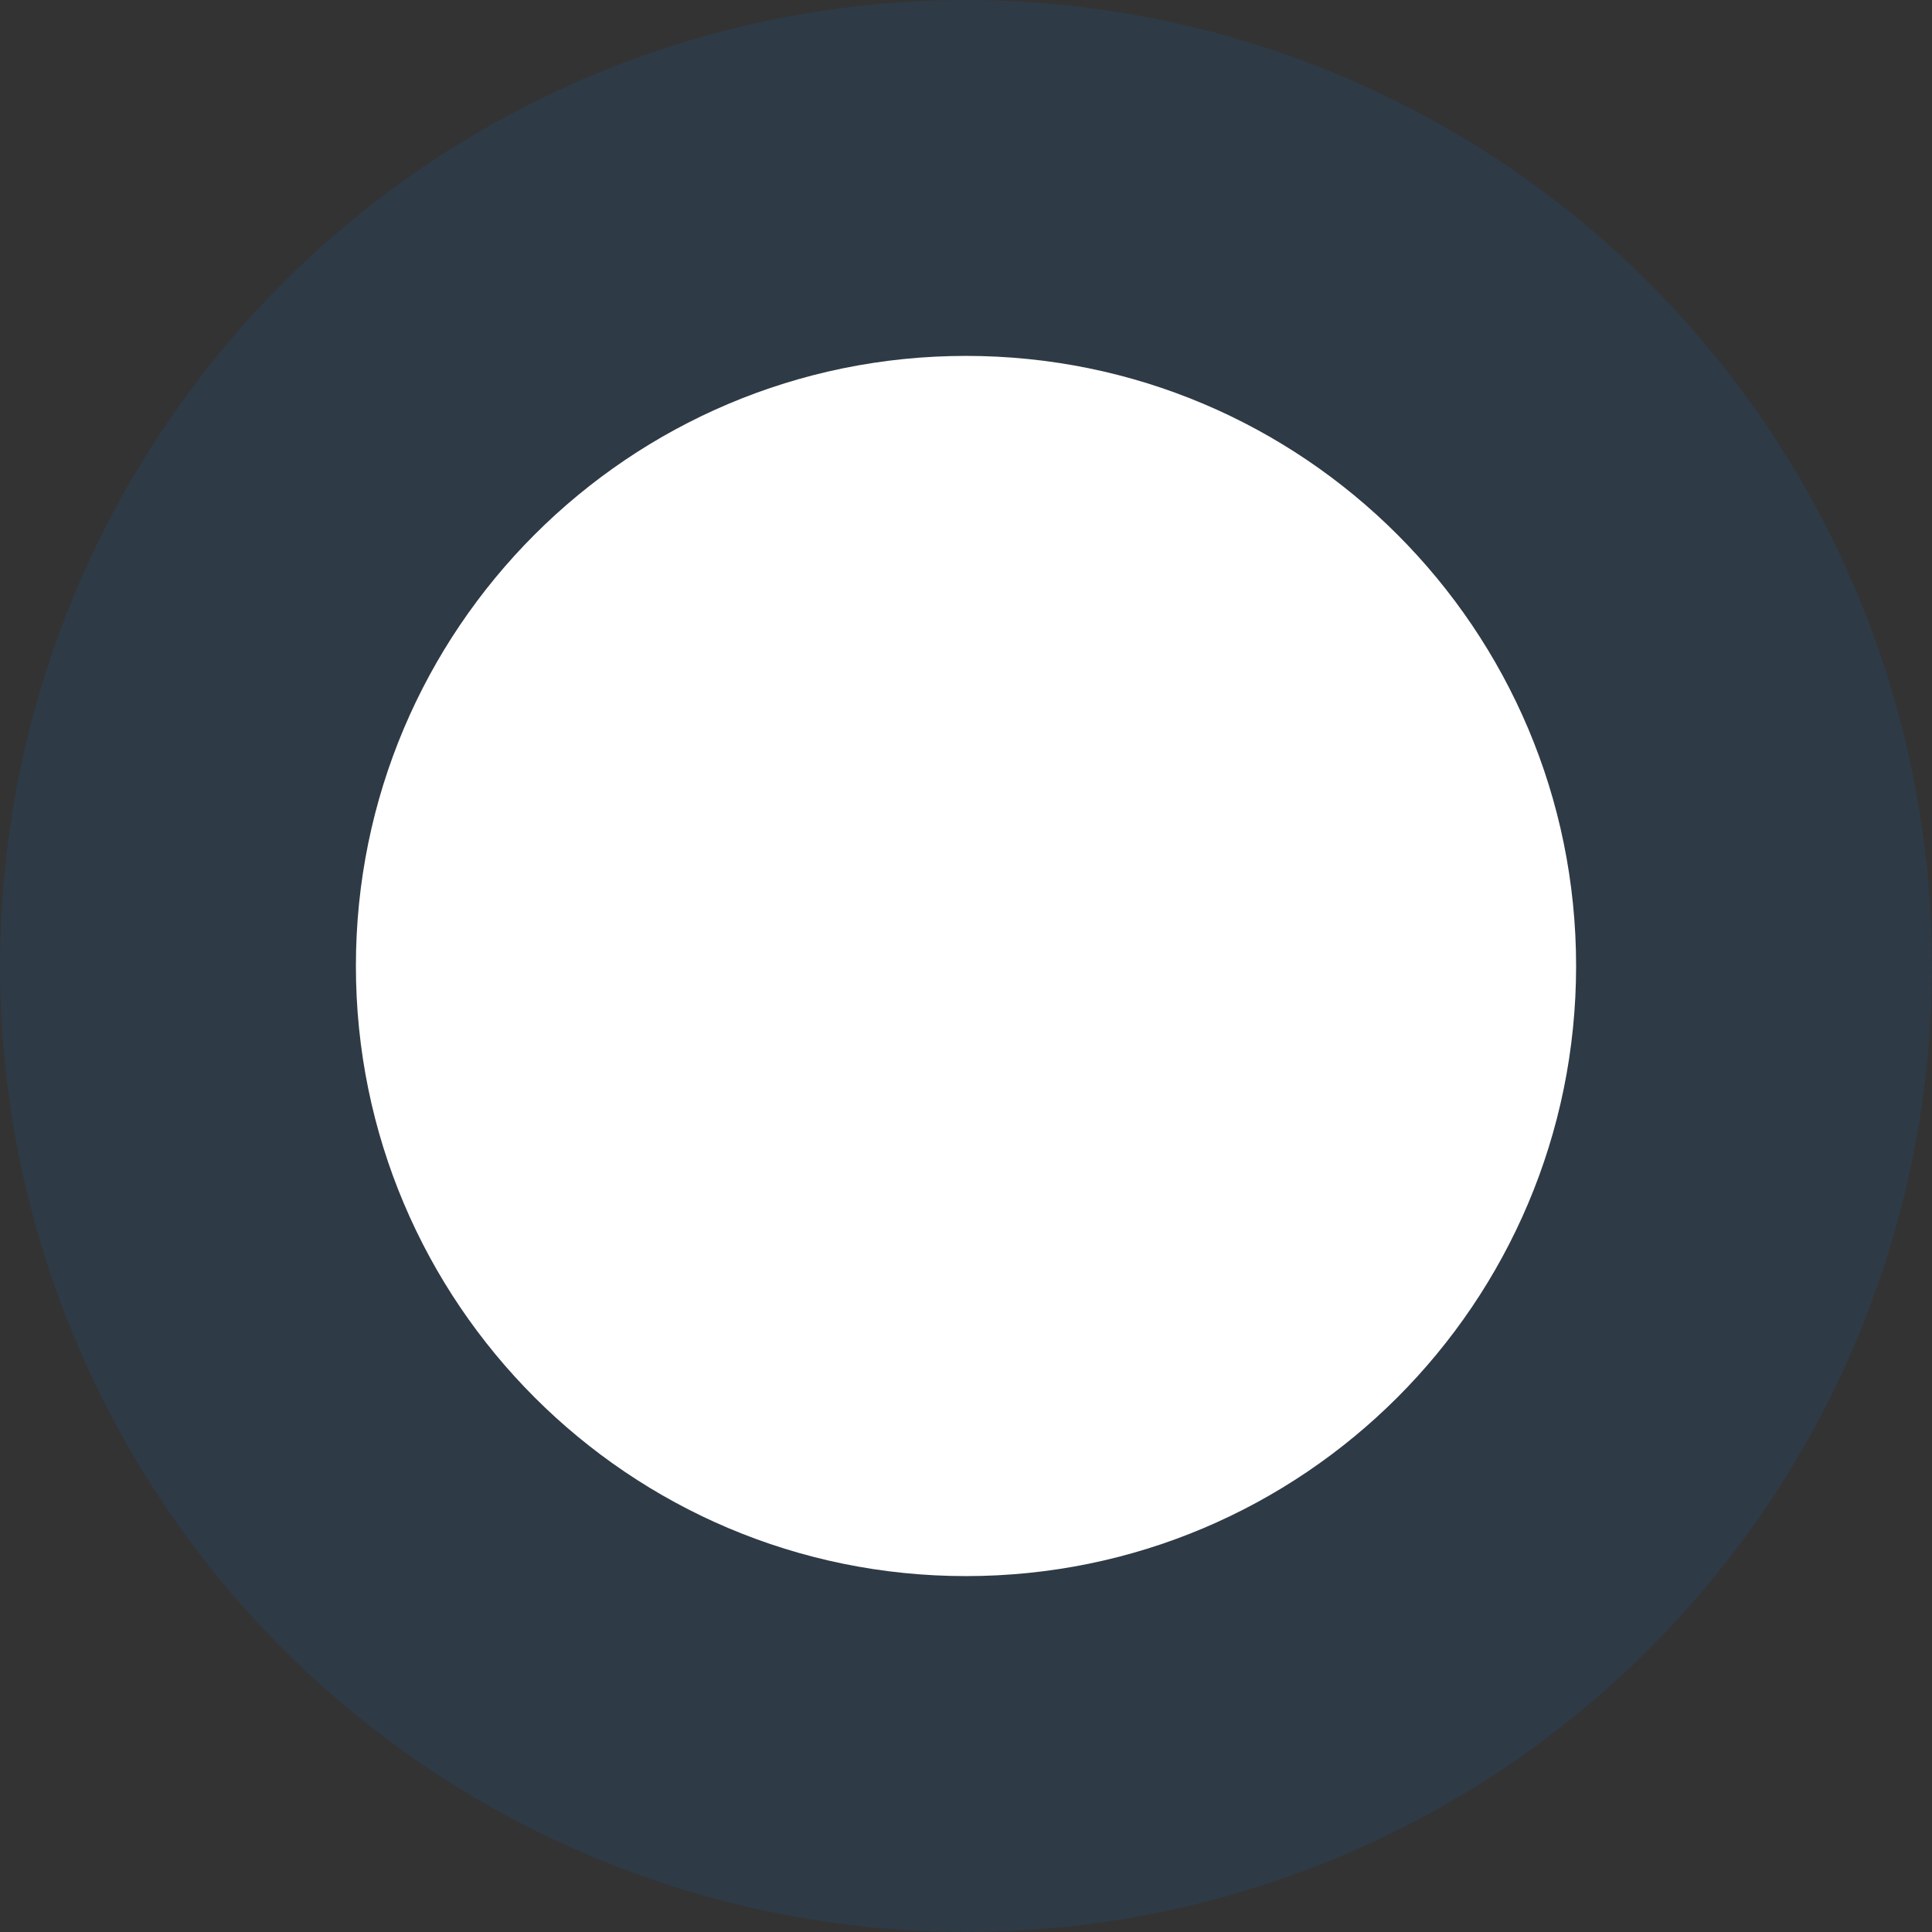 <svg width="38" height="38" viewBox="0 0 38 38" fill="none" xmlns="http://www.w3.org/2000/svg">
<rect x="0" y="0" width="38" height="38" fill="#333333" stroke="none"/>
<circle cx="19" cy="19" r="19" fill="#007CEE" fill-opacity="0.1"/>
<path d="M31 19C31 25.627 25.627 31 19 31C12.373 31 7 25.627 7 19C7 12.373 12.373 7 19 7C25.627 7 31 12.373 31 19Z" fill="white"/>
</svg>
